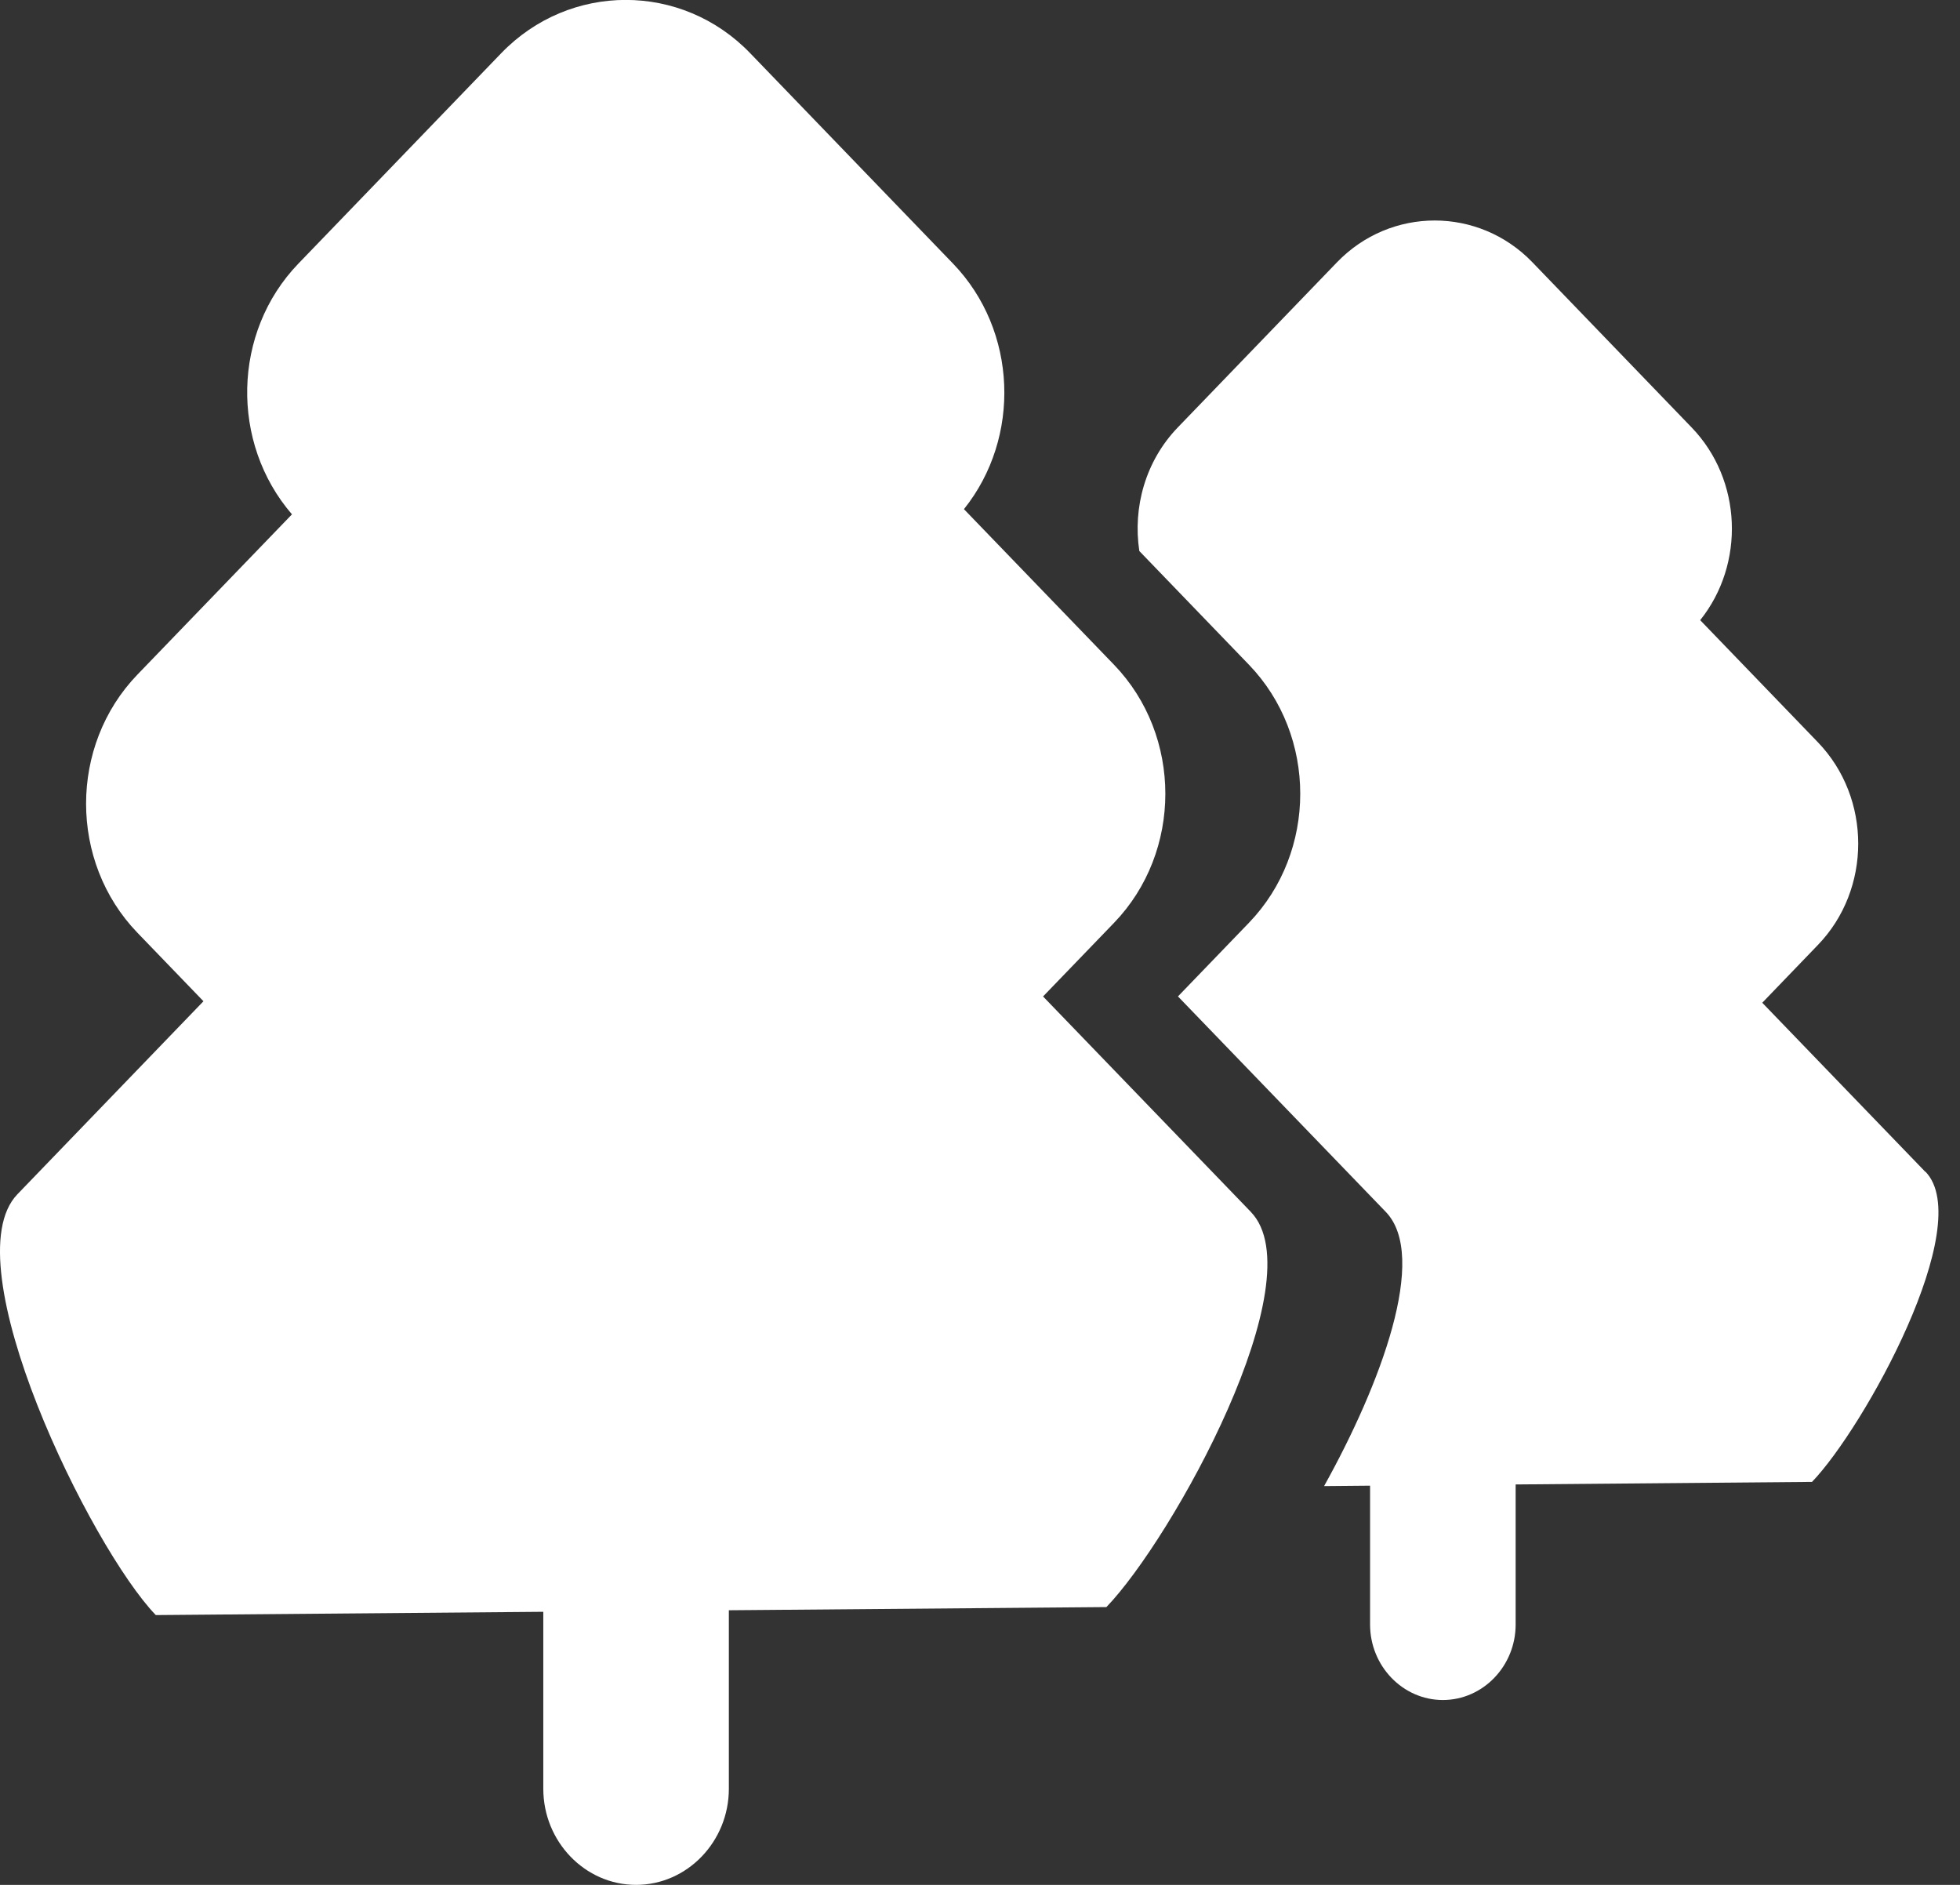 <svg fill="none" height="50" viewBox="0 0 52 50" width="52" xmlns="http://www.w3.org/2000/svg" xmlns:xlink="http://www.w3.org/1999/xlink"><rect x="0" y="0" width="52" height="50" fill="#333333" stroke="none"/><clipPath id="a"><path d="m0 0h51.425v50h-51.425z"/></clipPath><g clip-path="url(#a)" fill="#fff"><path d="m51.082 31.087-4.328-4.487 1.477-1.534c1.425-1.477 1.425-3.895 0-5.375l-3.124-3.24c1.193-1.488 1.117-3.719-.227-5.112l-4.225-4.382c-1.425-1.477-3.757-1.477-5.183 0l-4.225 4.382c-.858.89-1.196 2.121-1.02 3.278l2.908 3.016c1.815 1.883 1.815 4.963 0 6.846l-1.883 1.953 5.513 5.715c1.141 1.182-.135 4.577-1.636 7.274l1.22-.011v3.684c0 1.101.868 2.002 1.931 2.002s1.931-.901 1.931-2.002v-3.716l7.863-.068c1.379-1.431 4.363-6.822 3.011-8.228z"/><path d="m33.186 32.148-5.513-5.715 1.883-1.953c1.815-1.883 1.815-4.963 0-6.846l-3.982-4.128c1.52-1.896 1.423-4.736-.289-6.513l-5.383-5.583c-1.815-1.883-4.785-1.883-6.603 0l-5.383 5.583c-1.755 1.82-1.807 4.755-.17 6.651l-4.101 4.252c-1.815 1.883-1.815 4.963 0 6.846l1.753 1.818-4.936 5.12c-1.758 1.823 1.945 9.372 3.671 11.163l10.281-.087v4.693c0 1.404 1.106 2.551 2.461 2.551 1.355 0 2.462-1.147 2.462-2.551v-4.734l10.016-.084c1.758-1.823 5.559-8.691 3.833-10.482z"/></g></svg>